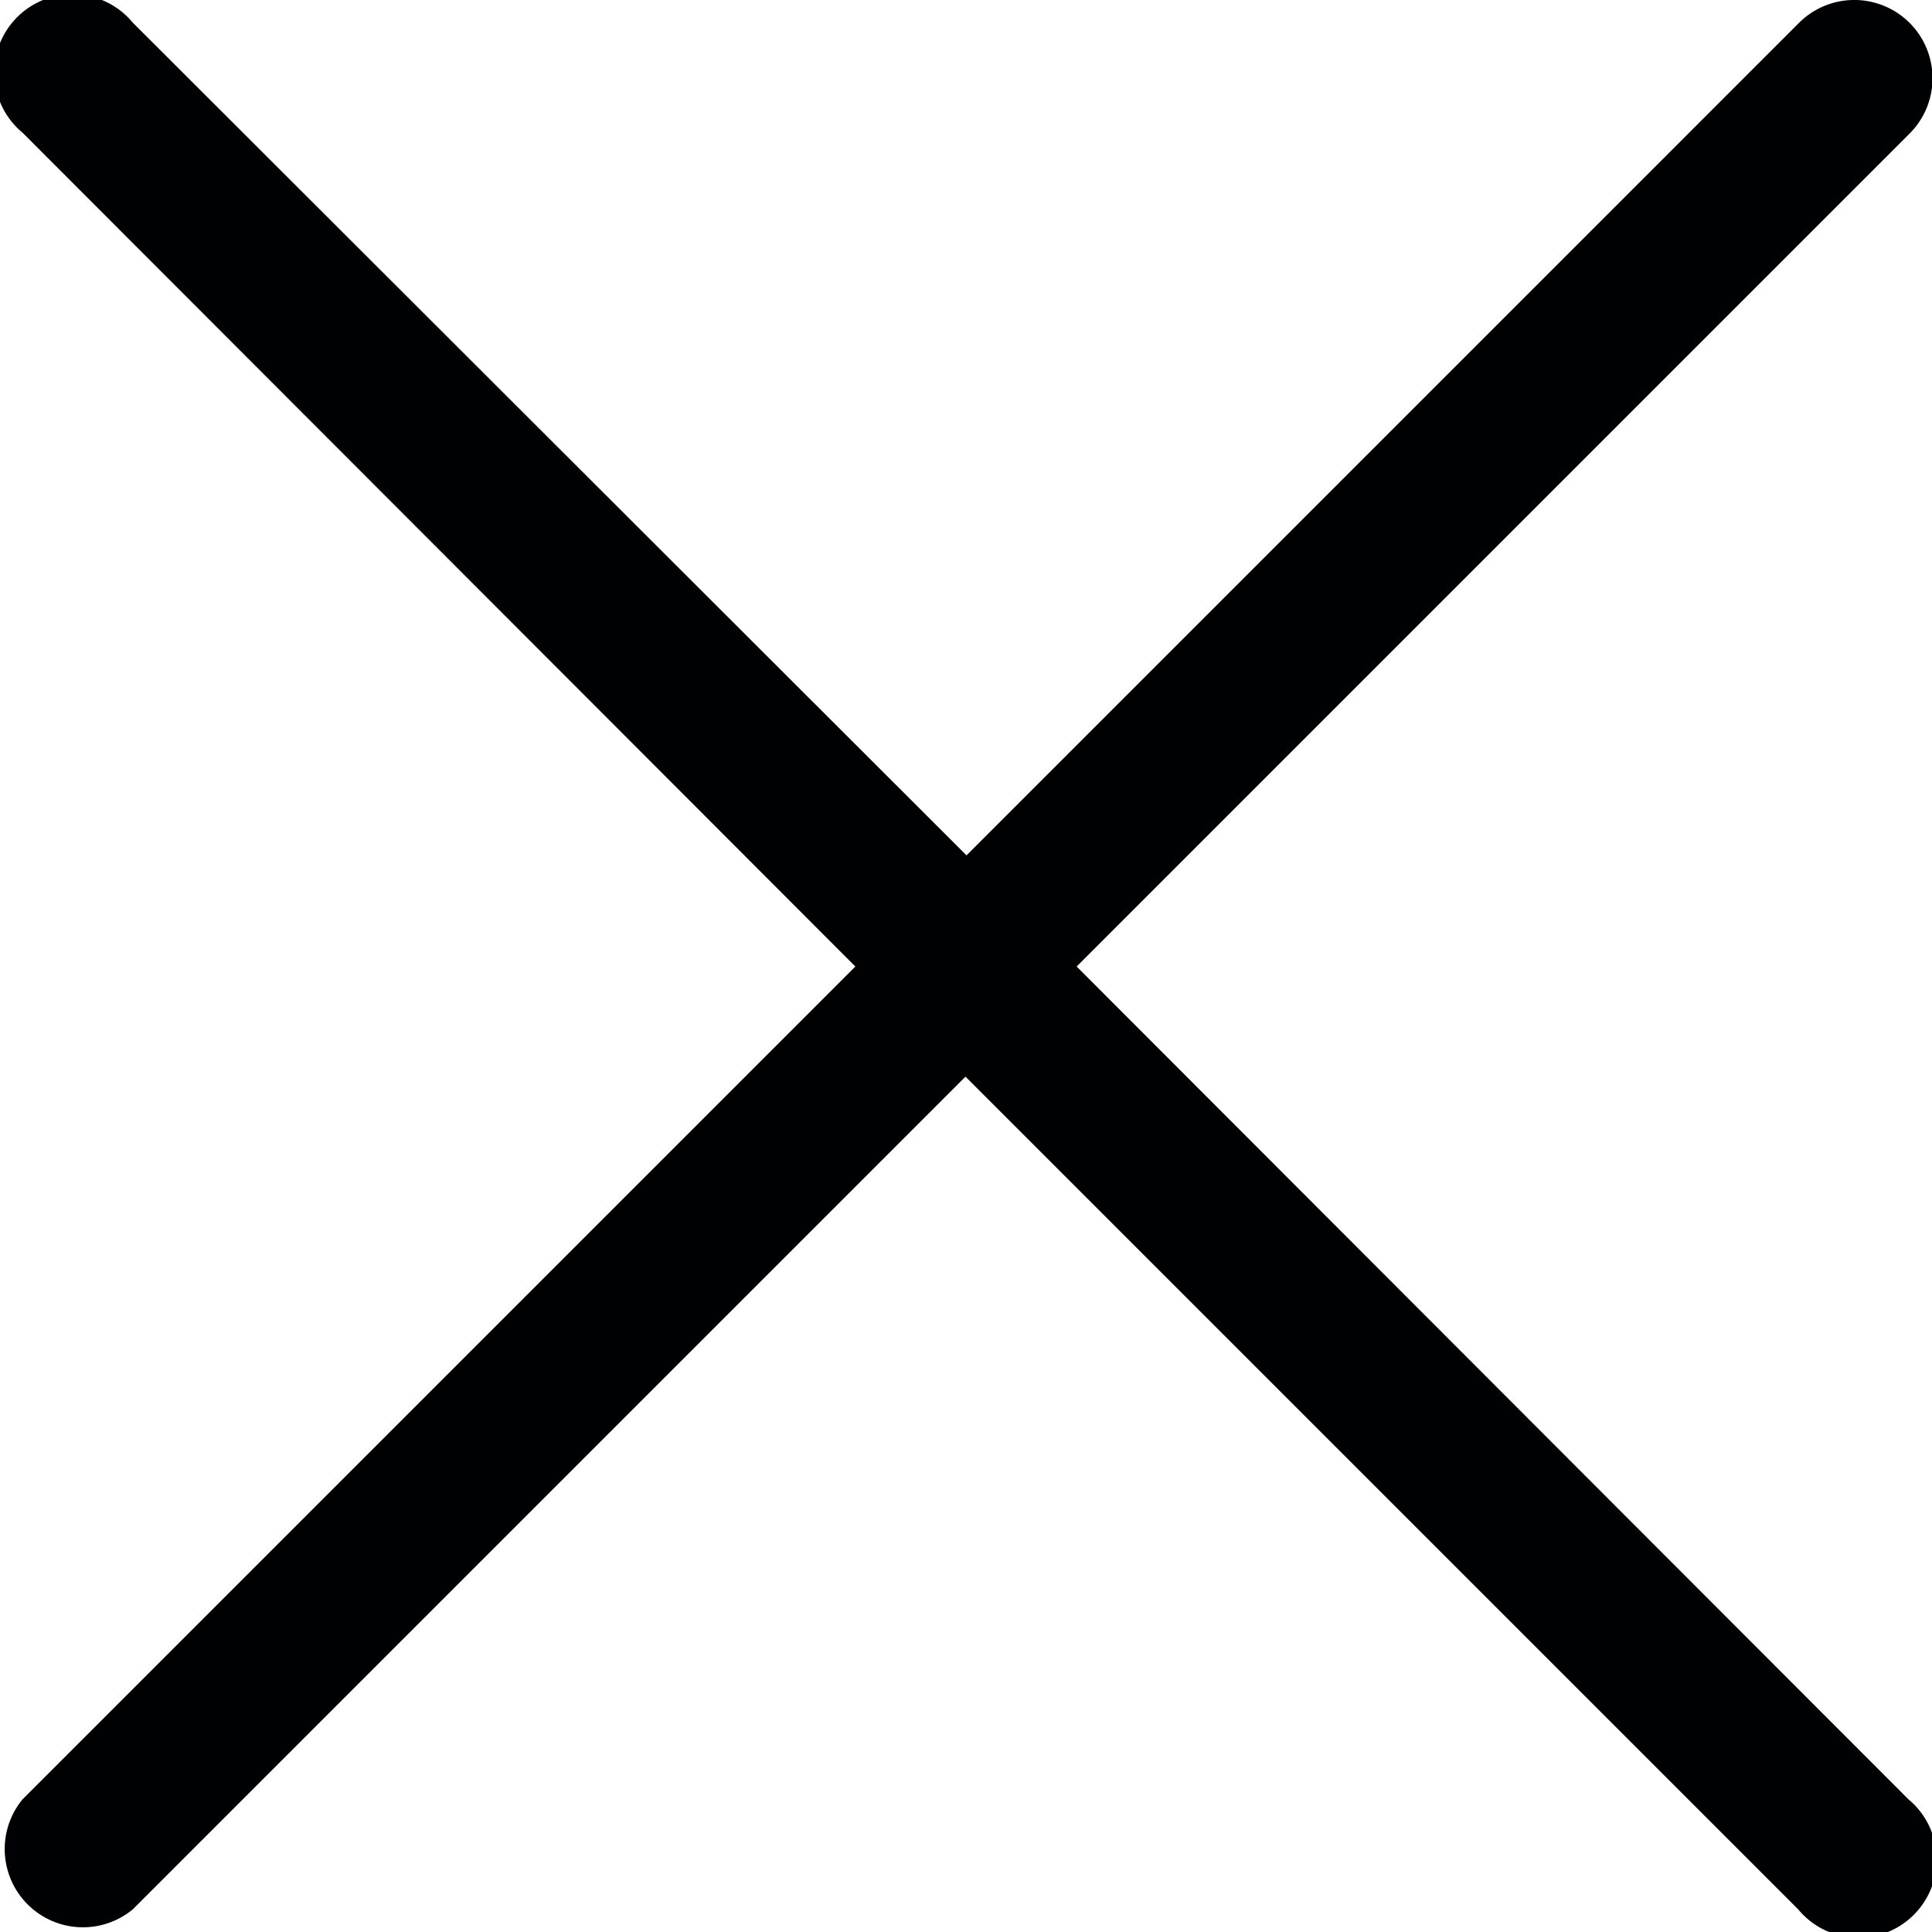 <svg xmlns="http://www.w3.org/2000/svg" viewBox="0 0 18.77 18.77"><defs><style>.cls-1{fill:#000103;}</style></defs><title>close</title><g id="Слой_2" data-name="Слой 2"><g id="Слой_1-2" data-name="Слой 1"><path class="cls-1" d="M10.46,9.39l8.09-8.09A.76.76,0,0,0,17.48.22L9.39,8.31,1.29.22A.76.76,0,1,0,.22,1.29L8.31,9.39.22,17.48a.76.76,0,0,0,1.07,1.07l8.09-8.09,8.09,8.09a.76.76,0,1,0,1.07-1.07Z"/></g></g></svg>